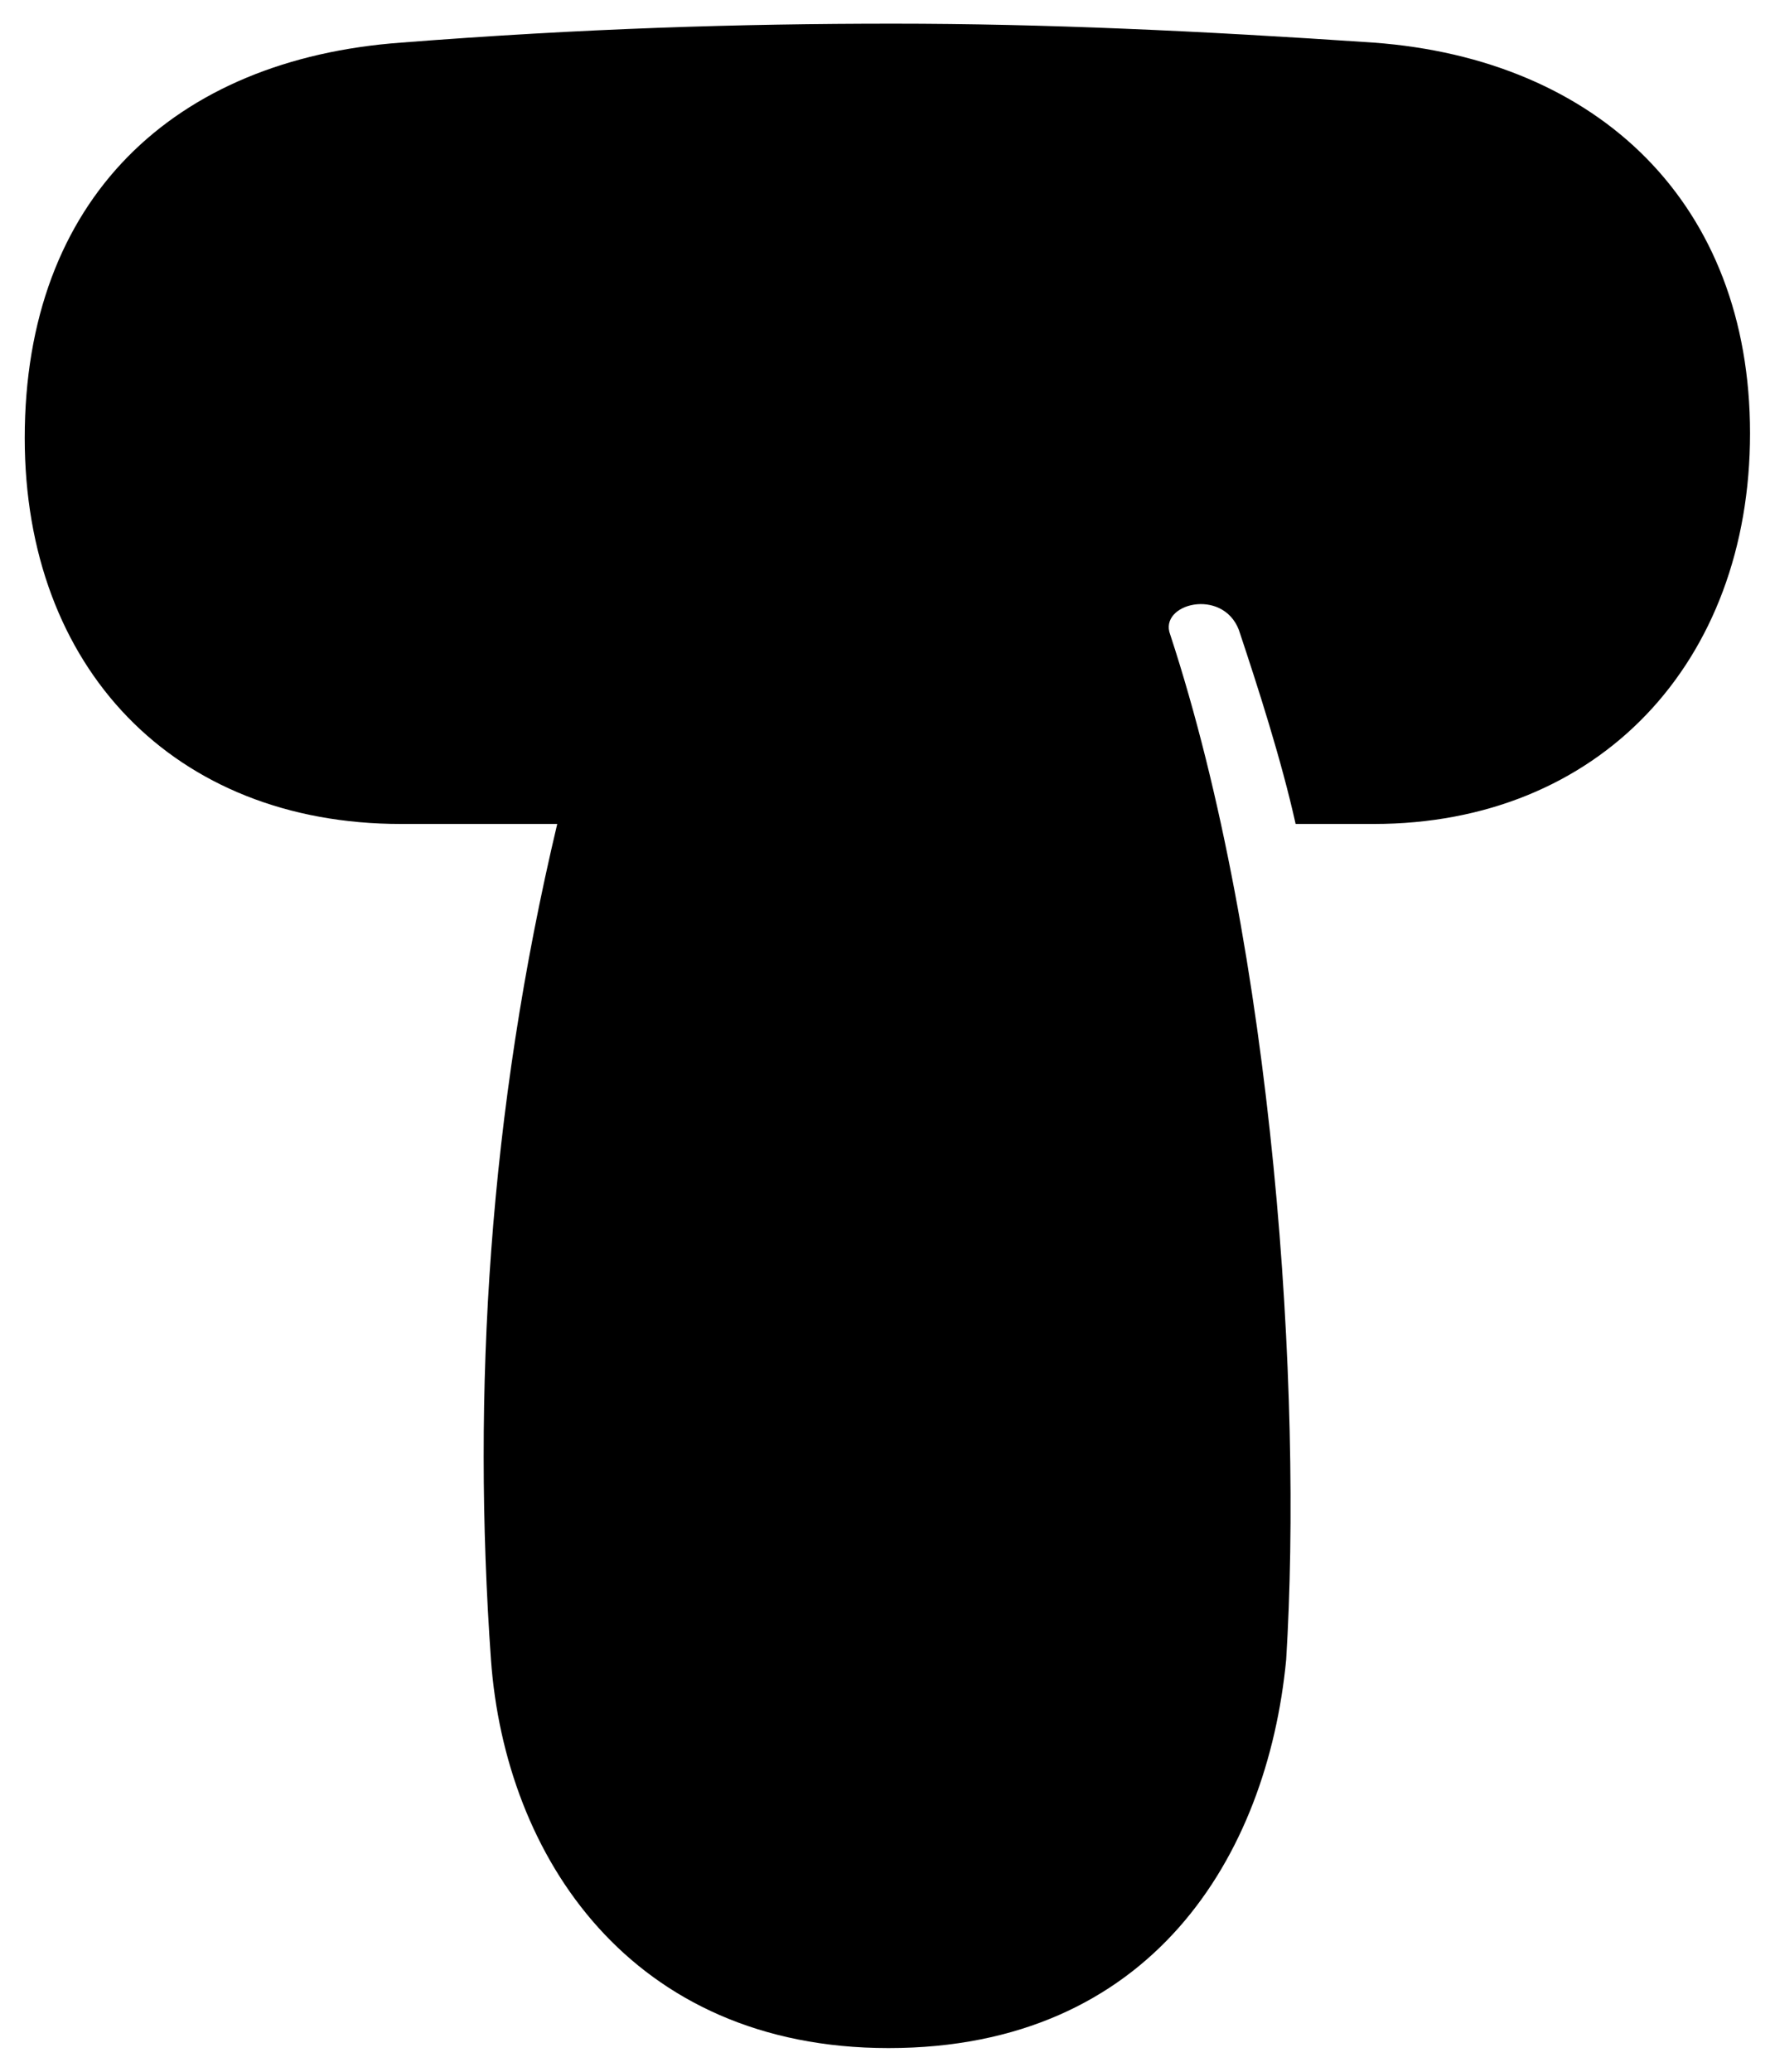 <svg width="30" height="35" viewBox="0 0 30 35" fill="none" xmlns="http://www.w3.org/2000/svg">
<path d="M9.418 13.92C8.258 18.8 7.978 23.52 8.298 28.04C8.538 31.36 10.658 34.6 15.018 34.6C19.458 34.6 21.418 31.36 21.738 28.04C22.018 23.52 21.538 16.08 19.778 10.72C19.578 10.2 20.658 9.92 20.938 10.64C21.258 11.6 21.658 12.84 21.898 13.92H23.218C27.018 13.92 29.578 11.2 29.578 7.32C29.578 3.44 27.018 1 23.218 0.72C20.258 0.52 17.658 0.4 15.098 0.4C12.498 0.4 9.858 0.48 6.778 0.72C2.938 1 0.418 3.36 0.418 7.4C0.418 11.28 2.938 13.92 6.778 13.92H9.418Z" fill="black"/>
</svg>

